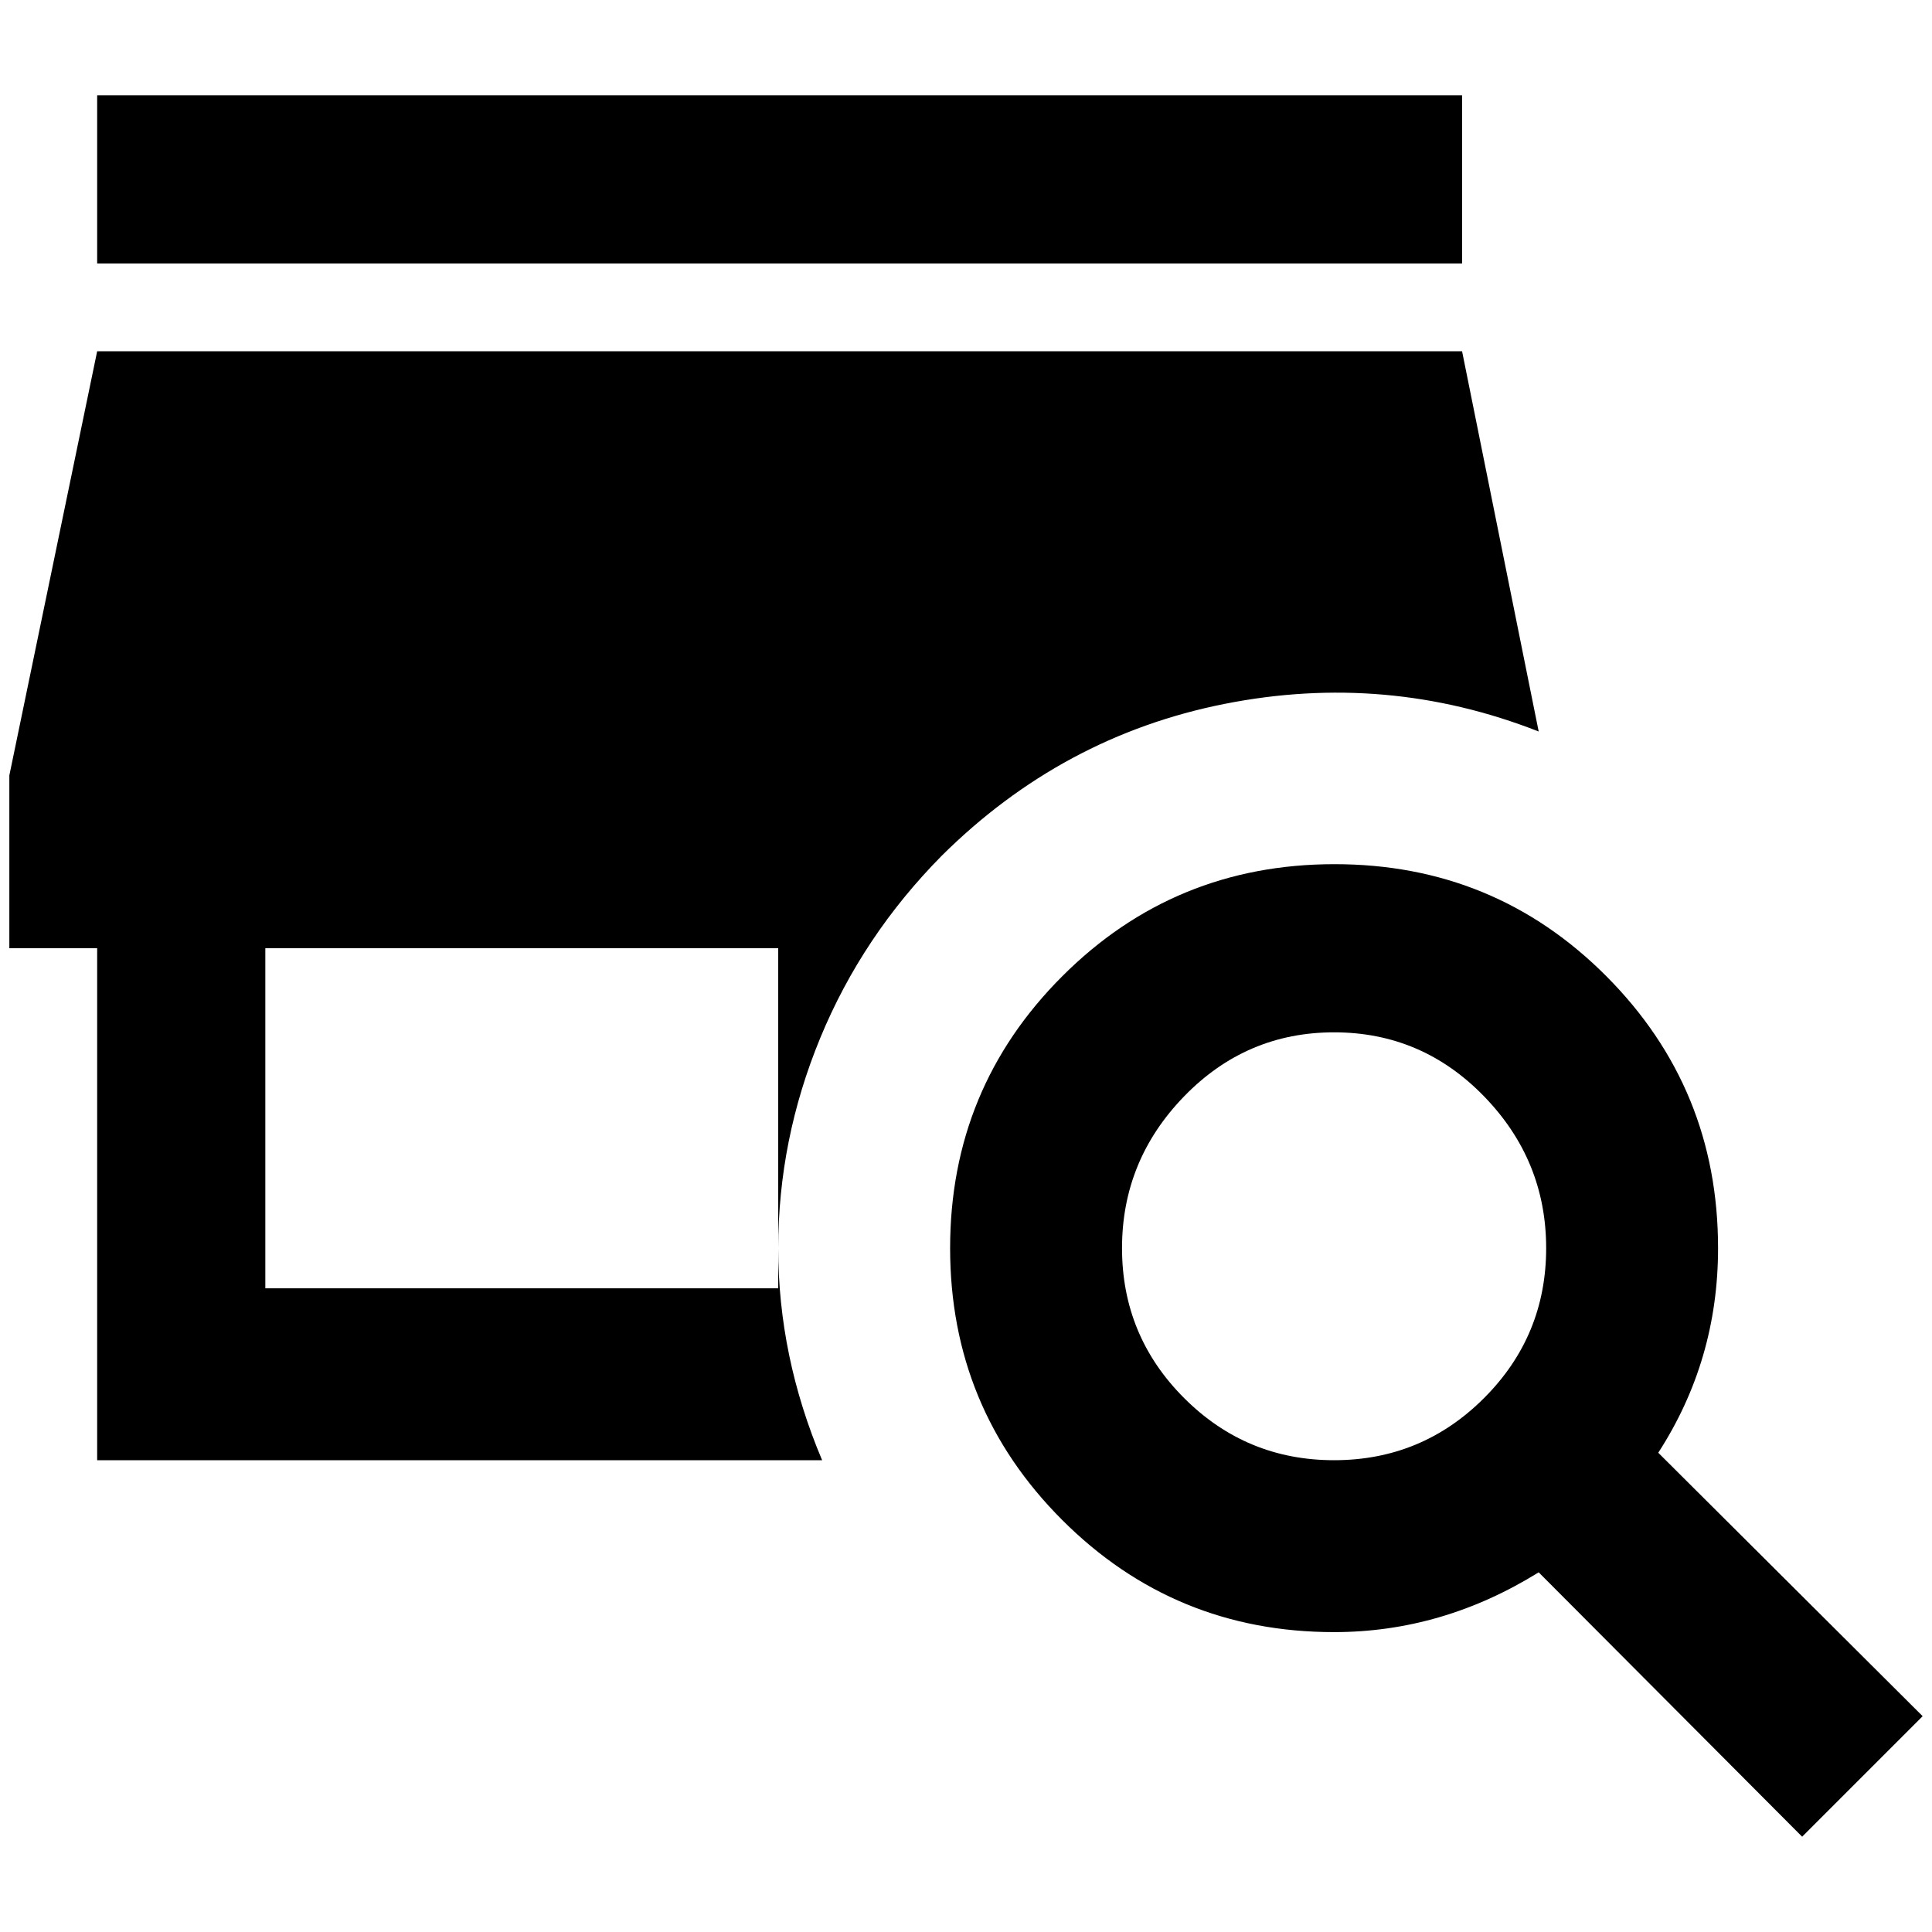 <?xml version="1.0" standalone="no"?>
<!DOCTYPE svg PUBLIC "-//W3C//DTD SVG 1.1//EN" "http://www.w3.org/Graphics/SVG/1.1/DTD/svg11.dtd" >
<svg xmlns="http://www.w3.org/2000/svg" xmlns:xlink="http://www.w3.org/1999/xlink" version="1.1" width="2048" height="2048" viewBox="-10 0 2068 2048">
   <path fill="currentColor"
d="M998 906q-85 86 -130 195t-45 225v-321h-549v364h549v-43q0 116 47 227h-776v-548h-94v-185l94 -454h1461l82 407q-163 -64 -336.5 -29.5t-302.5 162.5zM1555 92h-1461v180h1461v-180zM2048 1827l-129 129l-282 -283q-103 64 -219 64q-171 0 -291 -120t-120 -291
t120 -291t291.5 -120t291 120t119.5 291q0 120 -64 219zM1645 1326q0 -94 -66.5 -162.5t-160.5 -68.5t-160.5 68.5t-66.5 162.5t66.5 160.5t160.5 66.5t160.5 -66.5t66.5 -160.5z" />
</svg>
